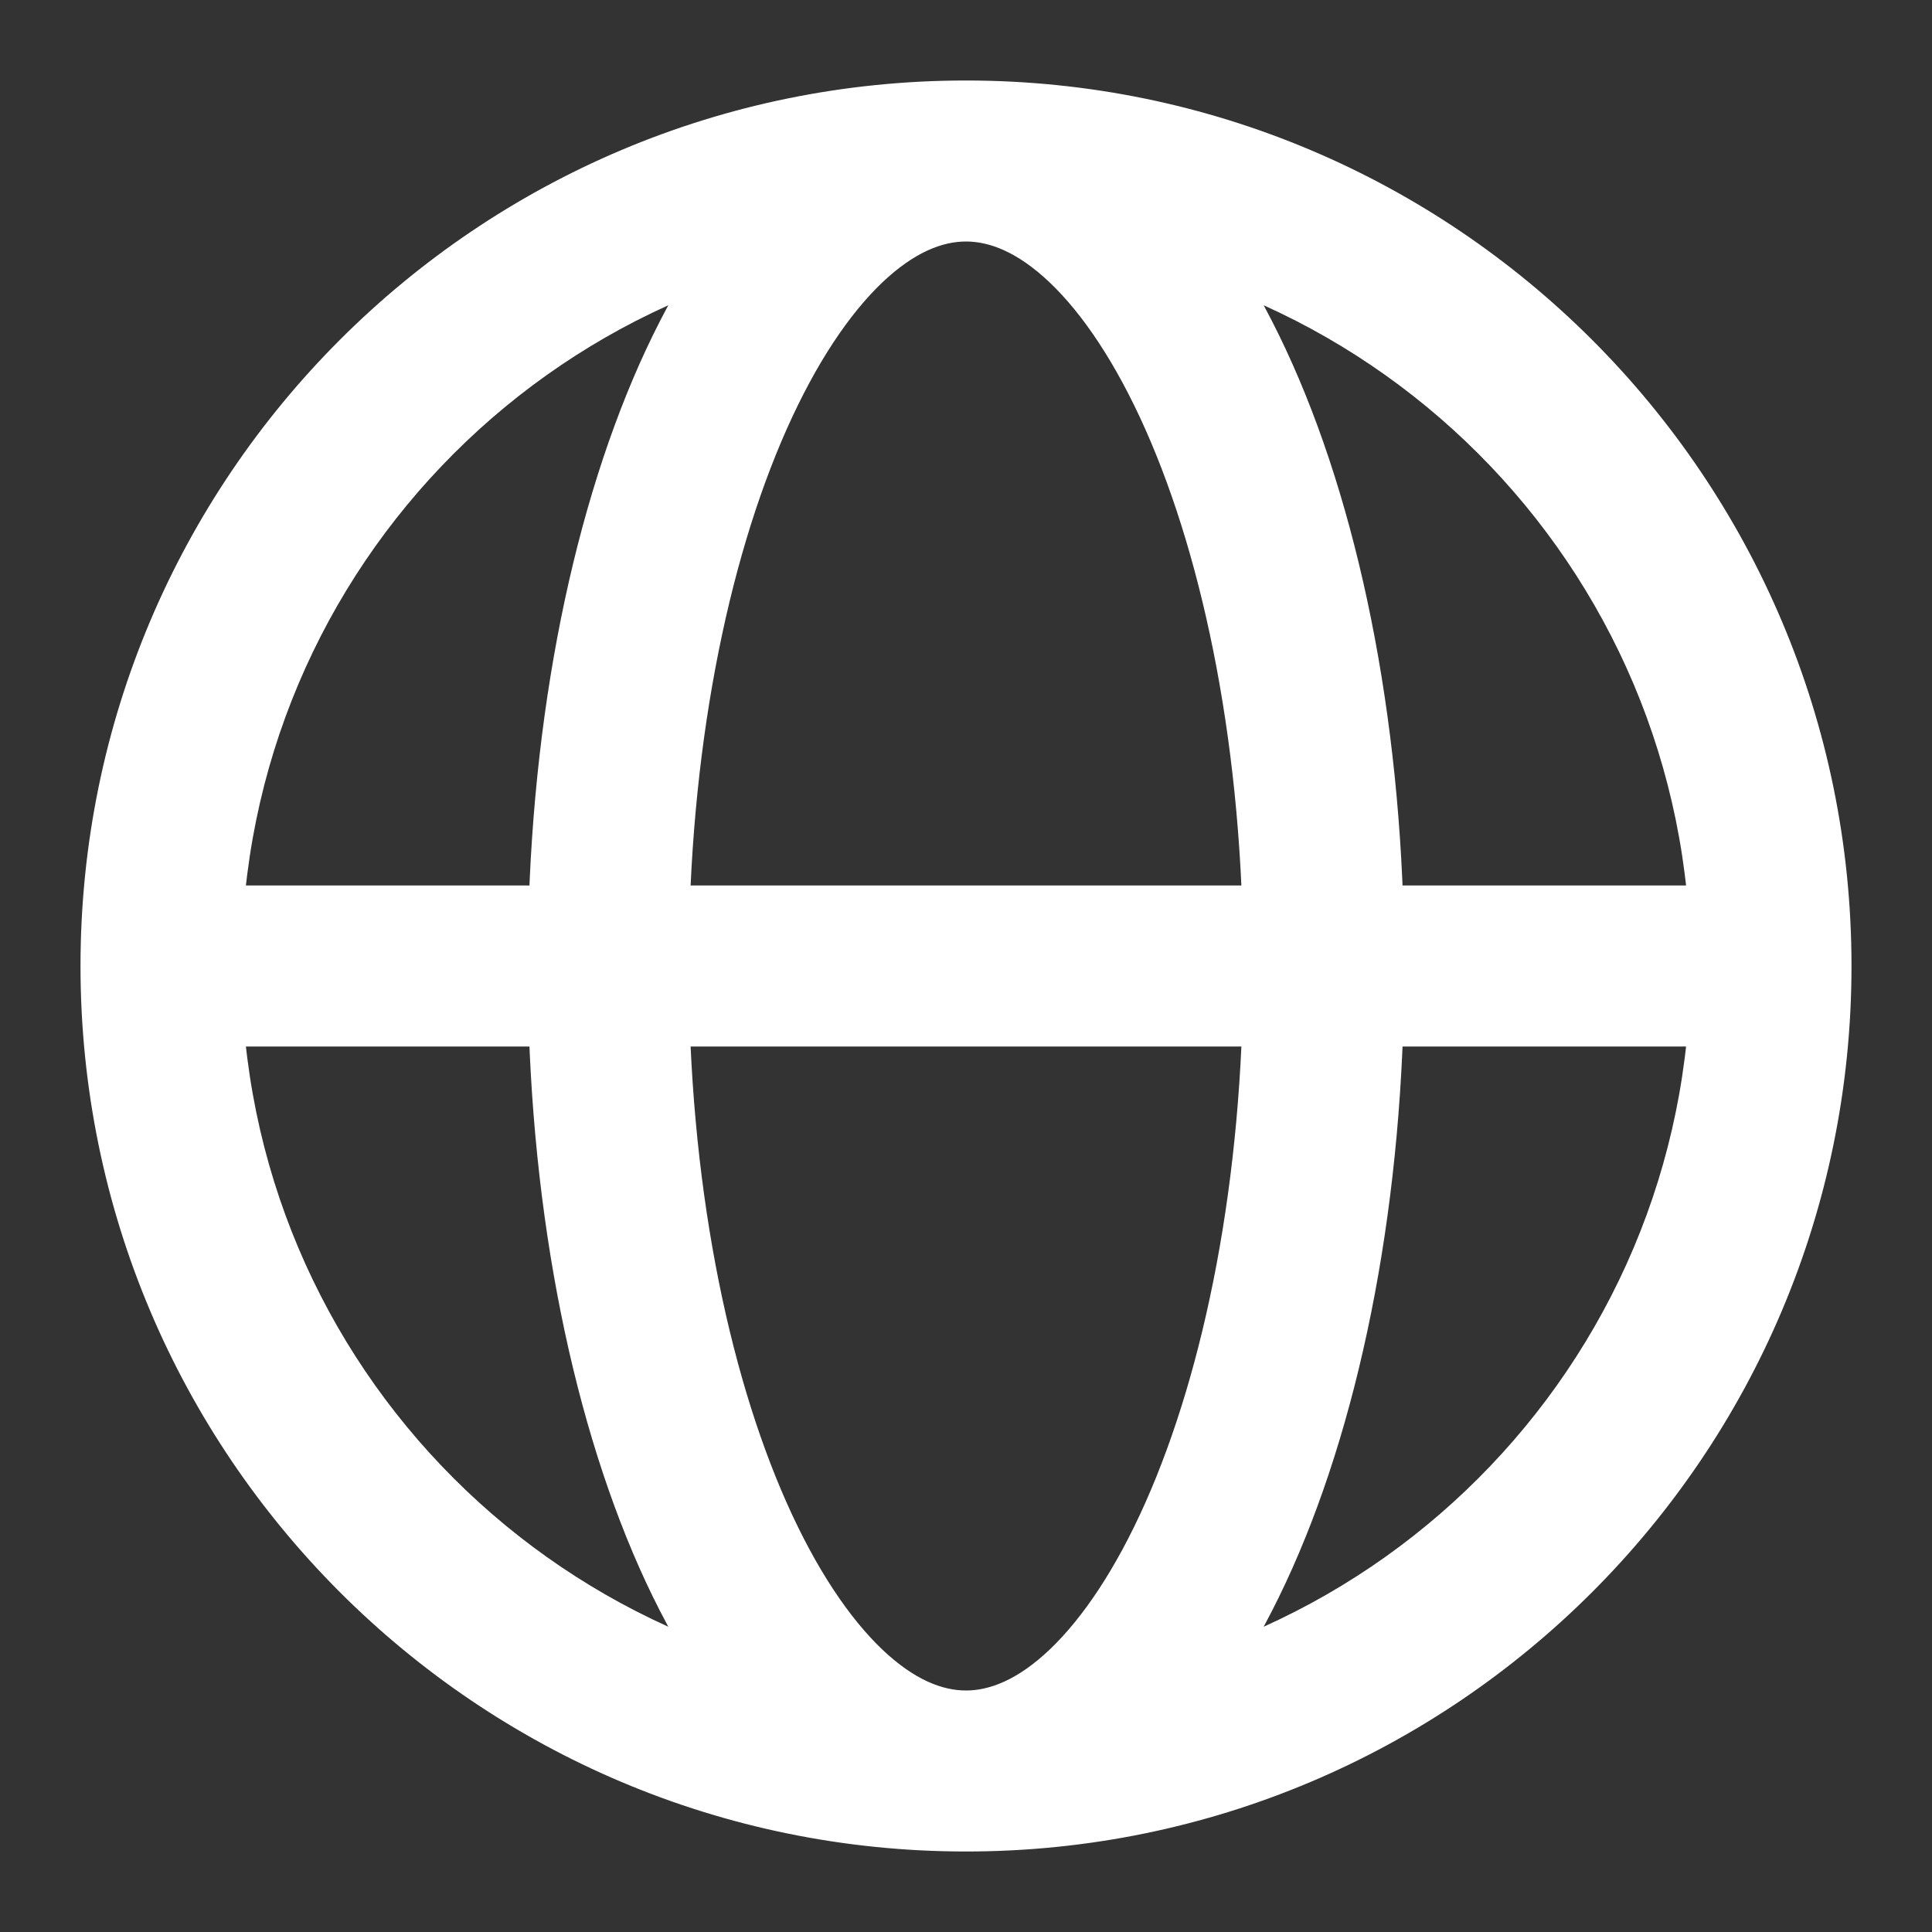 <svg width="24" height="24" viewBox="0 0 24 24" fill="none" xmlns="http://www.w3.org/2000/svg">
<rect x="0" y="0" width="24" height="24" fill="#333333" stroke="none"/>
<g clip-path="url(#clip0_870_37066)">
<path d="M2 13H22V11H2V13ZM12 21C7.029 21 3 16.971 3 12H1C1 18.075 5.925 23 12 23V21ZM3 12C3 7.029 7.029 3 12 3V1C5.925 1 1 5.925 1 12H3ZM12 3C16.971 3 21 7.029 21 12H23C23 5.925 18.075 1 12 1V3ZM21 12C21 16.971 16.971 21 12 21V23C18.075 23 23 18.075 23 12H21ZM12 21C11.712 21 11.362 20.873 10.959 20.49C10.552 20.102 10.139 19.493 9.771 18.665C9.036 17.011 8.556 14.655 8.556 12H6.556C6.556 14.868 7.07 17.512 7.943 19.477C8.38 20.458 8.925 21.314 9.581 21.939C10.242 22.568 11.061 23 12 23V21ZM8.556 12C8.556 9.345 9.036 6.989 9.771 5.335C10.139 4.507 10.552 3.898 10.959 3.51C11.362 3.127 11.712 3 12 3V1C11.061 1 10.242 1.432 9.581 2.061C8.925 2.686 8.38 3.542 7.943 4.523C7.07 6.488 6.556 9.132 6.556 12H8.556ZM12 3C12.288 3 12.638 3.127 13.041 3.51C13.448 3.898 13.861 4.507 14.229 5.335C14.964 6.989 15.444 9.345 15.444 12H17.444C17.444 9.132 16.93 6.488 16.056 4.523C15.62 3.542 15.075 2.686 14.419 2.061C13.758 1.432 12.939 1 12 1V3ZM15.444 12C15.444 14.655 14.964 17.011 14.229 18.665C13.861 19.493 13.448 20.102 13.041 20.49C12.638 20.873 12.288 21 12 21V23C12.939 23 13.758 22.568 14.419 21.939C15.075 21.314 15.62 20.458 16.056 19.477C16.93 17.512 17.444 14.868 17.444 12H15.444Z" fill="white"/>
</g>
<defs>
<clipPath id="clip0_870_37066">
<rect width="24" height="24" fill="white"/>
</clipPath>
</defs>
</svg>
